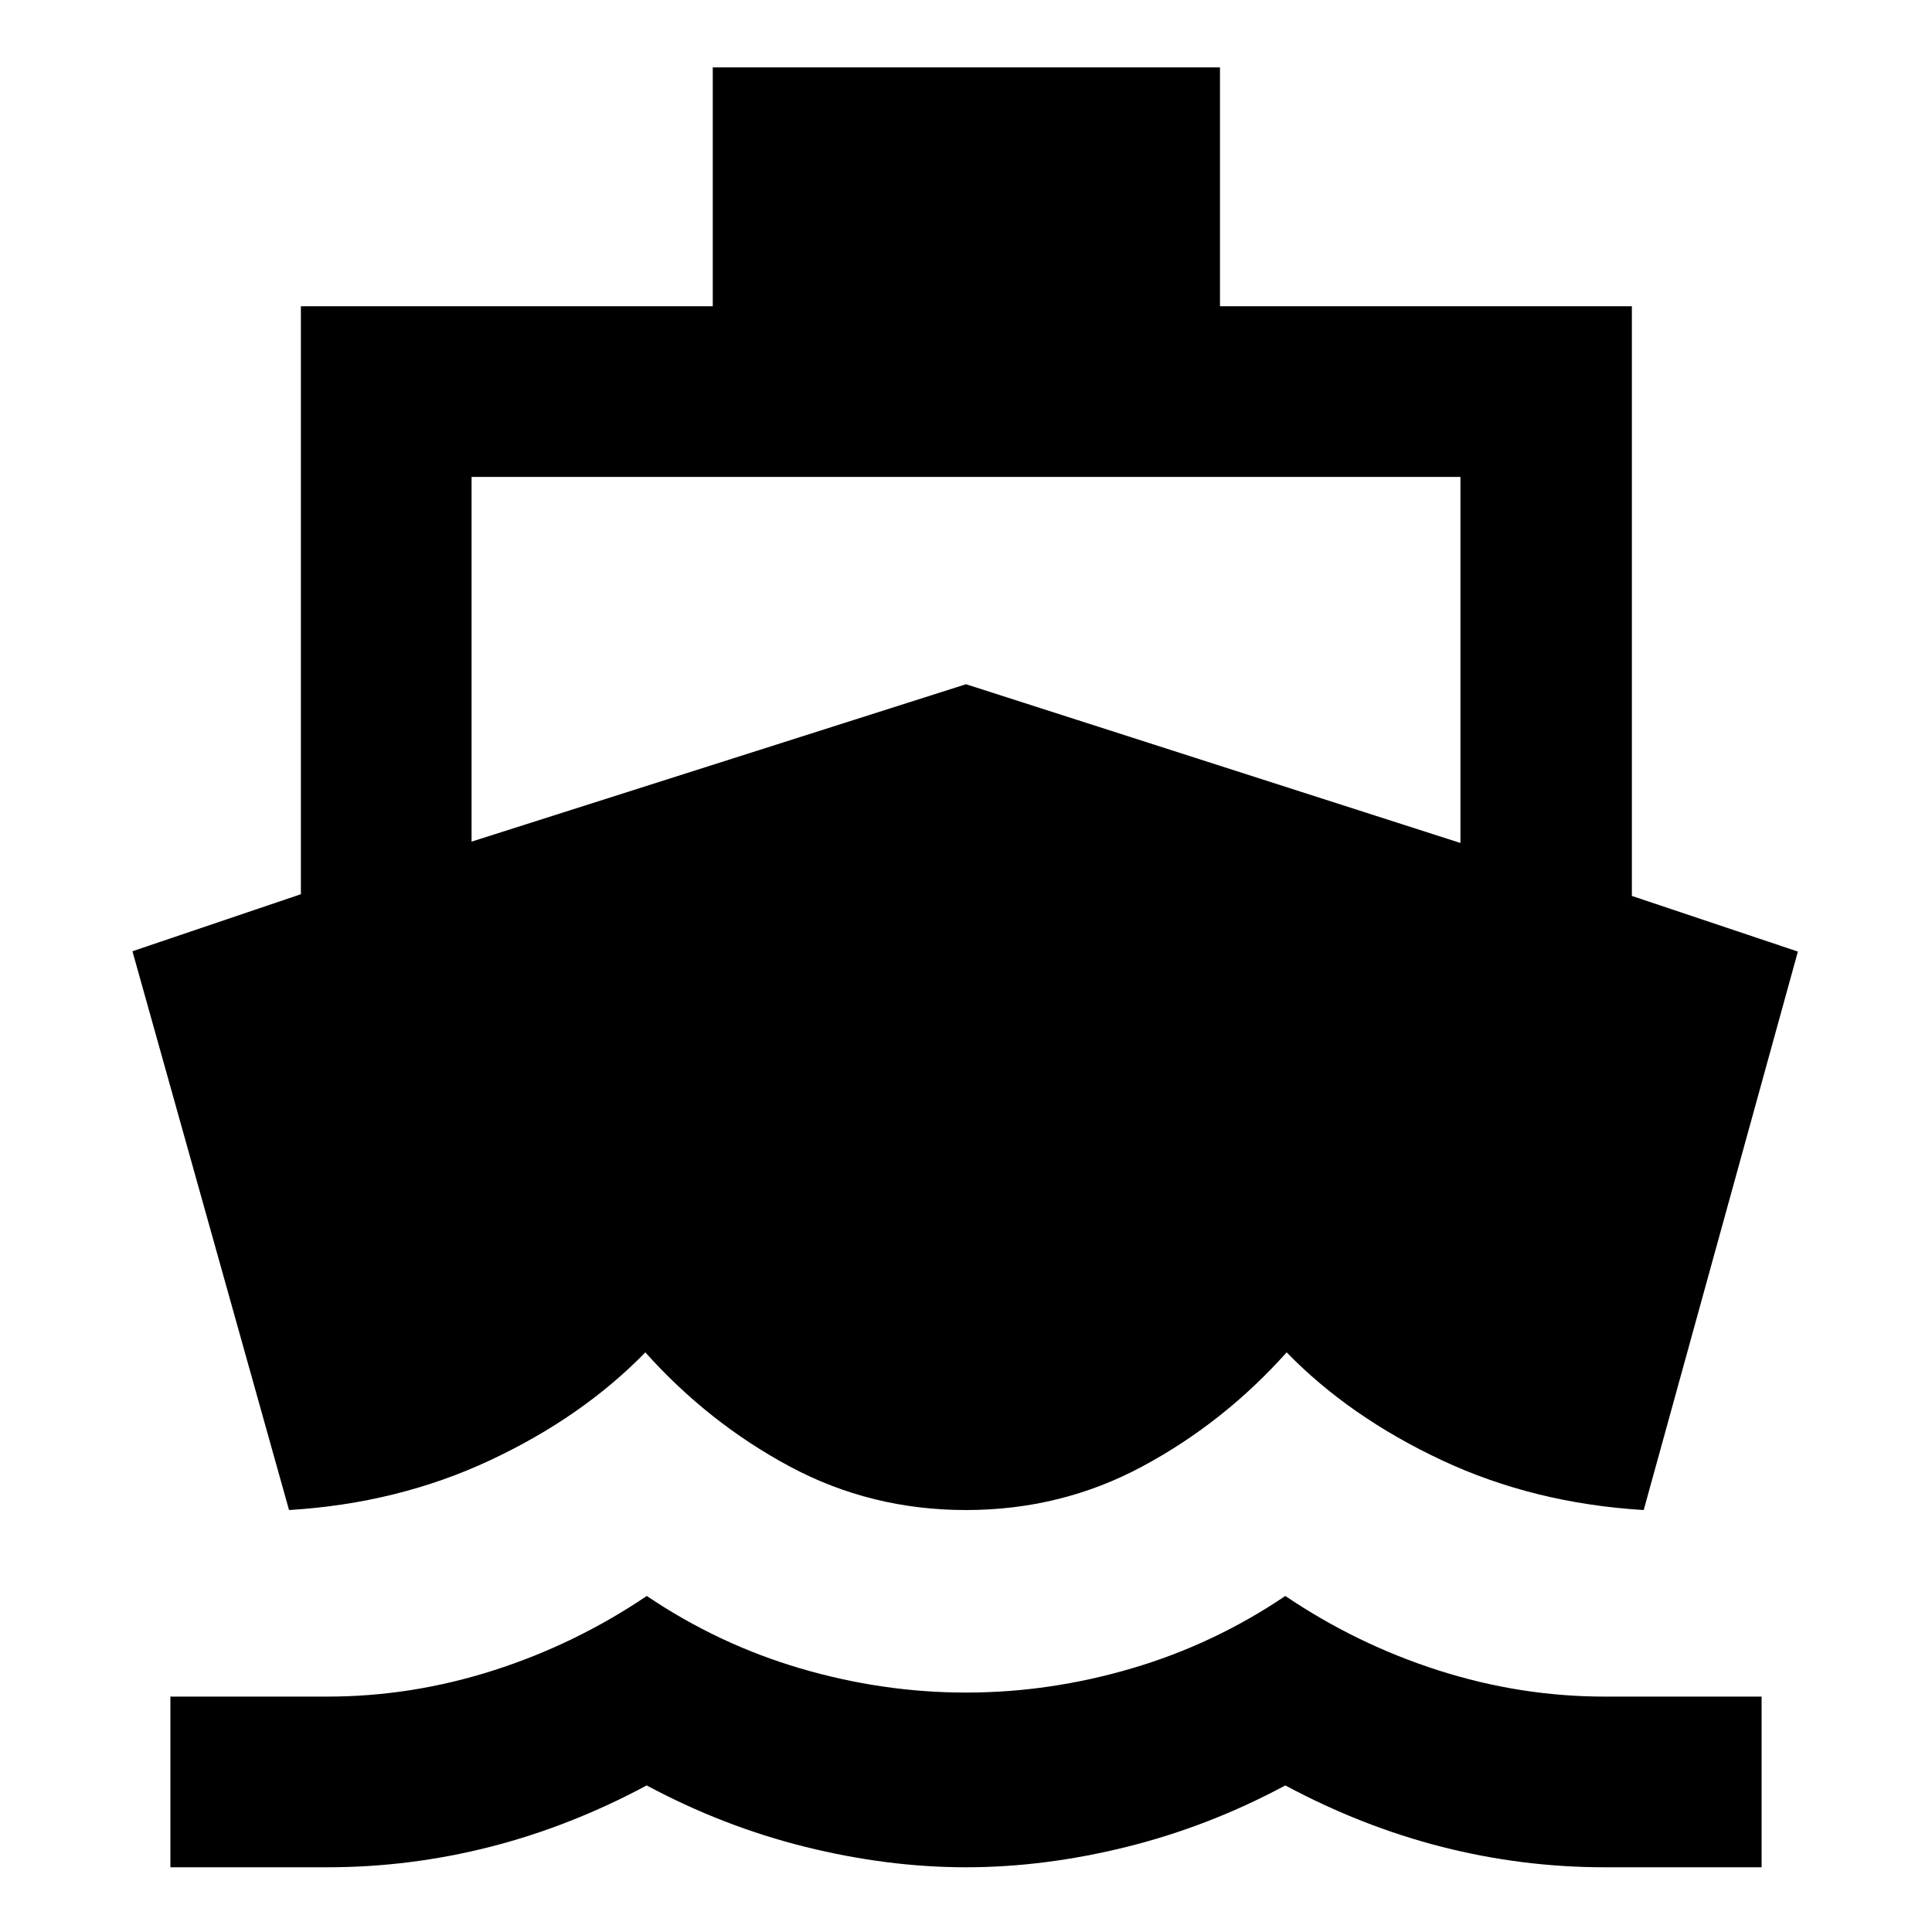 <svg xmlns="http://www.w3.org/2000/svg" height="40" viewBox="0 -960 960 960" width="40"><path d="M143.62-209.67 65.81-487.33l83.7-28.34v-292.17h204.66v-118.67H606.2v118.67h204.67v293.02l82.49 27.65-76.61 277.5q-54.51-3.29-100.3-24.74-45.78-21.45-77.12-53.6-31.33 35-71.7 56.67-40.37 21.67-87.63 21.67t-87.63-21.67q-40.37-21.67-71.7-56.67-31.34 32.15-77.12 53.6-45.79 21.45-99.93 24.74ZM84.67-32.16v-84.81h78q41.82 0 82.49-13 40.67-13 76.22-37 35.54 24 76.36 36 40.81 12 82.28 12t82.29-12q40.81-12 76.36-36 35.5 24 76.17 37t82.49 13h78v84.81h-78q-40.99 0-80.82-10.14-39.84-10.15-77.84-30.53-38 20.38-78.84 30.53Q519-32.16 480-32.16T400.17-42.3q-40.84-10.15-78.84-30.53-38 20.38-77.84 30.53-39.83 10.14-80.82 10.14h-78ZM234.32-541.8 480-620.01l245.68 78.88v-181.9H234.32v181.23Z"/></svg>